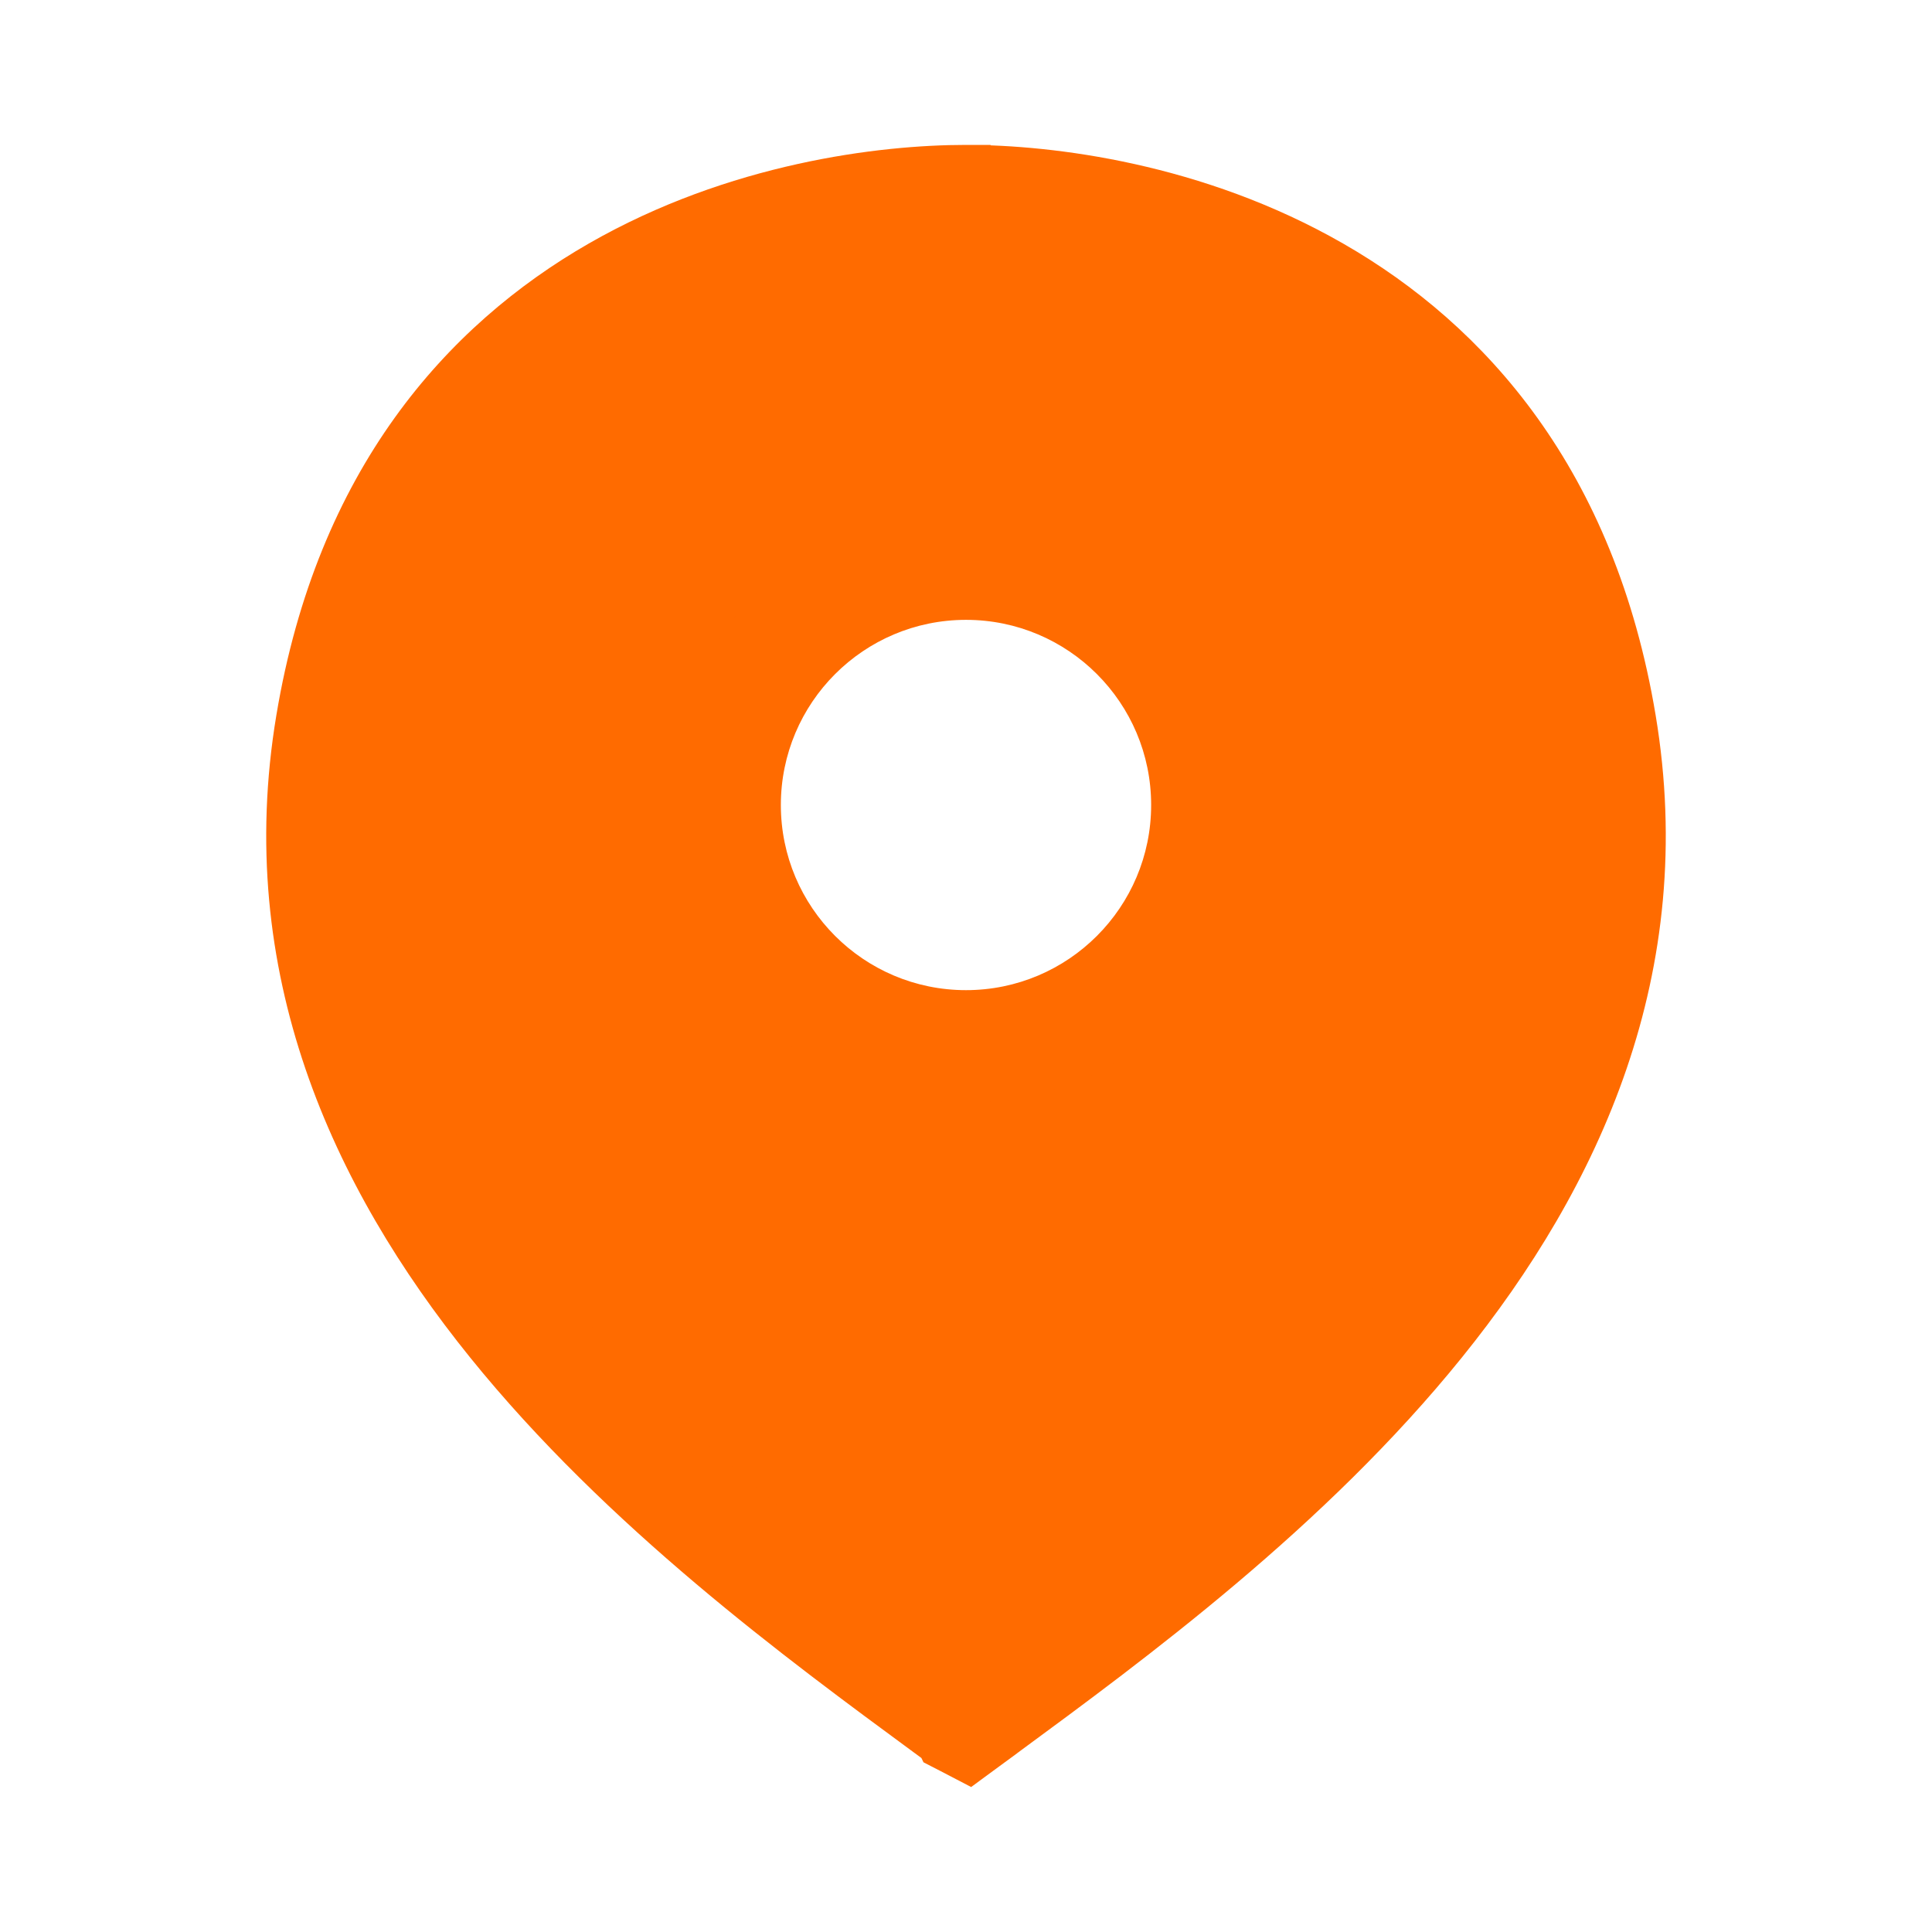 <svg width="24" height="24" viewBox="0 0 24 24" fill="none" xmlns="http://www.w3.org/2000/svg">
<path fill-rule="evenodd" clip-rule="evenodd" d="M12 2.5L12 2.5L12 2.5C14 2.5 18.936 3.351 19.877 9C20.854 14.863 15.424 18.858 12.221 21.215L12 21.377L12 21.377L12 21.377L11.779 21.215C8.576 18.858 3.146 14.863 4.123 9C5.064 3.351 10 2.5 12 2.5ZM12 13C13.657 13 15 11.657 15 10C15 8.343 13.657 7 12 7C10.343 7 9 8.343 9 10C9 11.657 10.343 13 12 13Z" fill="#FF6B00"/>
<path d="M12 2.5L11.49 2.979L11.492 2.981L12 2.5ZM12 2.5L12.51 2.021L12.303 1.8L12 1.8L12 2.5ZM12 2.5L11.492 2.981L11.699 3.2L12 3.2L12 2.5ZM19.877 9L19.186 9.115L19.186 9.115L19.877 9ZM12.221 21.215L11.806 20.651L11.806 20.651L12.221 21.215ZM12 21.377L11.678 21.998L12.064 22.199L12.415 21.941L12 21.377ZM12 21.377L11.371 21.684L11.472 21.892L11.678 21.998L12 21.377ZM12 21.377L12.629 21.07L12.553 20.915L12.415 20.813L12 21.377ZM11.779 21.215L12.194 20.651L12.194 20.651L11.779 21.215ZM4.123 9L4.813 9.115L4.123 9ZM12.51 2.021L12.51 2.021L11.49 2.979L11.49 2.979L12.51 2.021ZM12.508 2.019L12.508 2.019L11.492 2.981L11.492 2.981L12.508 2.019ZM20.567 8.885C20.06 5.839 18.455 4.04 16.684 3.025C14.944 2.026 13.078 1.8 12 1.8L12 3.2C12.922 3.2 14.524 3.4 15.987 4.239C17.42 5.061 18.753 6.512 19.186 9.115L20.567 8.885ZM12.635 21.779C14.228 20.607 16.46 18.97 18.161 16.862C19.873 14.742 21.1 12.081 20.567 8.885L19.186 9.115C19.631 11.783 18.632 14.05 17.072 15.983C15.501 17.928 13.417 19.466 11.806 20.651L12.635 21.779ZM12.415 21.941L12.636 21.779L11.806 20.651L11.585 20.813L12.415 21.941ZM11.678 21.998L11.678 21.998L12.322 20.756L12.322 20.756L11.678 21.998ZM11.371 21.684L11.371 21.684L12.629 21.07L12.629 21.07L11.371 21.684ZM11.364 21.778L11.585 21.941L12.415 20.813L12.194 20.651L11.364 21.778ZM3.433 8.885C2.9 12.08 4.127 14.742 5.839 16.862C7.54 18.969 9.772 20.607 11.365 21.779L12.194 20.651C10.583 19.466 8.499 17.928 6.928 15.983C5.368 14.05 4.369 11.783 4.813 9.115L3.433 8.885ZM12 1.8C10.922 1.8 9.056 2.026 7.316 3.024C5.545 4.04 3.94 5.839 3.433 8.885L4.813 9.115C5.247 6.512 6.58 5.061 8.013 4.239C9.476 3.4 11.078 3.2 12 3.2L12 1.8ZM14.3 10C14.3 11.27 13.27 12.3 12 12.3V13.7C14.043 13.7 15.7 12.044 15.7 10H14.3ZM12 7.7C13.27 7.7 14.3 8.73 14.3 10H15.7C15.7 7.957 14.043 6.3 12 6.3V7.7ZM9.7 10C9.7 8.73 10.73 7.7 12 7.7V6.3C9.957 6.3 8.3 7.957 8.3 10H9.7ZM12 12.3C10.73 12.3 9.7 11.27 9.7 10H8.3C8.3 12.044 9.957 13.7 12 13.7V12.3Z" fill="#FF6B00"/>
</svg>
